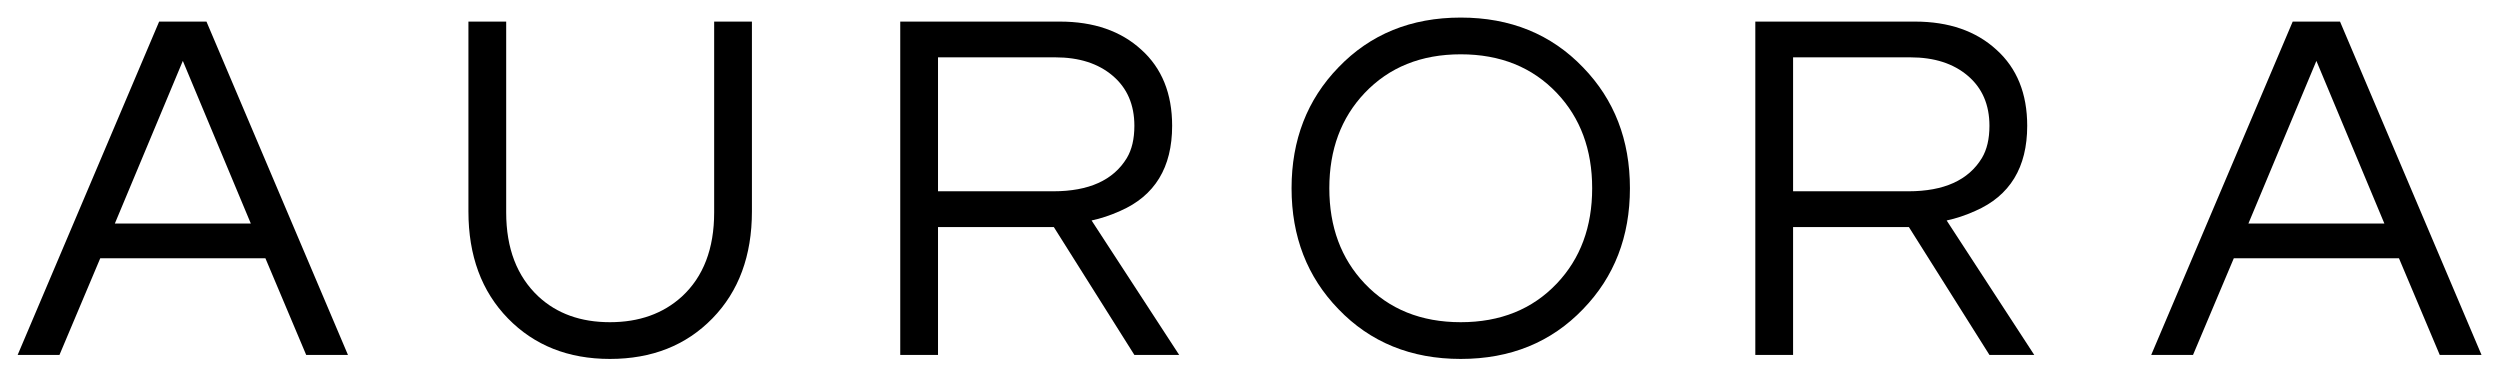 <?xml version="1.0" standalone="yes"?><svg version="1.1" viewBox="0.0 0.0 993.034 148.898" fill="none" stroke="none" stroke-linecap="square" stroke-miterlimit="10" xmlns="http://www.w3.org/2000/svg" xmlns:xlink="http://www.w3.org/1999/xlink"><clipPath id="p.0"><path d="m0 0l993.034 0l0 148.898l-993.034 0l0 -148.898z" clip-rule="nonzero"></path></clipPath><g clip-path="url(#p.0)"><path fill="#000" fill-opacity="0.0" d="m0 0l993.034 0l0 148.898l-993.034 0z" fill-rule="evenodd"></path><path fill="#000" fill-opacity="0.0" d="m160.417 -21.76l163.905 0l0 181.48l-163.905 0z" fill-rule="evenodd"></path><path fill="#000" d="m298.673 8.574l0 75.406q0 26.406 -15.703 42.5q-15.703 16.094 -40.703 16.094q-24.797 0 -40.5 -16.094q-15.703 -16.094 -15.703 -42.5l0 -75.406l15.0 0l0 75.812q0 21.391 12.812 33.391q11.0 10.203 28.391 10.203q17.406 0 28.609 -10.203q12.797 -11.797 12.797 -33.391l0 -75.812l15.0 0z" fill-rule="nonzero"></path><path fill="#000" fill-opacity="0.0" d="m326.334 -21.76l163.906 0l0 181.48l-163.906 0z" fill-rule="evenodd"></path><path fill="#000" d="m372.59 140.981l-15.0 0l0 -132.406l63.391 0q20.203 0 32.406 11.203q12.203 11.0 12.203 30.203q0 24.797 -20.609 33.797q-5.797 2.609 -11.391 3.797l34.797 53.406l-17.797 0l-32.0 -50.797l-46.0 0l0 50.797zm0 -65l45.797 0q21.203 0 29.203 -13.203q3.0 -5.0 3.0 -12.797q0 -12.594 -8.609 -19.891q-8.594 -7.312 -22.797 -7.312l-46.594 0l0 53.203z" fill-rule="nonzero"></path><path fill="#000" fill-opacity="0.0" d="m665.979 -21.76l163.906 0l0 181.48l-163.906 0z" fill-rule="evenodd"></path><path fill="#000" d="m712.235 140.981l-15.0 0l0 -132.406l63.391 0q20.203 0 32.406 11.203q12.203 11.0 12.203 30.203q0 24.797 -20.609 33.797q-5.797 2.609 -11.391 3.797l34.797 53.406l-17.797 0l-32.0 -50.797l-46.0 0l0 50.797zm0 -65l45.797 0q21.203 0 29.203 -13.203q3.0 -5.0 3.0 -12.797q0 -12.594 -8.609 -19.891q-8.594 -7.312 -22.797 -7.312l-46.594 0l0 53.203z" fill-rule="nonzero"></path><path fill="#000" fill-opacity="0.0" d="m-9.334 -21.76l163.905 0l0 181.48l-163.905 0z" fill-rule="evenodd"></path><path fill="#000" d="m138.216 140.981l-16.594 0l-16.203 -38.406l-65.594 0l-16.203 38.406l-16.609 0l56.203 -132.406l18.797 0l56.203 132.406zm-38.594 -52.203l-27.0 -64.594l-27 64.594l54 0z" fill-rule="nonzero"></path><path fill="#000" fill-opacity="0.0" d="m496.228 -21.76l163.906 0l0 181.48l-163.906 0z" fill-rule="evenodd"></path><path fill="#000" d="m580.228 6.981q29.594 0 48.594 19.797q18.609 19.203 18.609 48.0q0 28.797 -18.609 48.0q-19.0 19.797 -48.594 19.797q-29.594 0 -48.594 -19.797q-18.609 -19.203 -18.609 -48.0q0 -28.797 18.609 -48.0q19.0 -19.797 48.594 -19.797zm0 121.0q23.594 0 38.203 -15.406q14.0 -14.797 14.0 -37.797q0 -23 -14.0 -37.797q-14.609 -15.406 -38.203 -15.406q-23.594 0 -38.203 15.406q-14.0 14.797 -14.0 37.797q0 23.0 14.0 37.797q14.609 15.406 38.203 15.406z" fill-rule="nonzero"></path><path fill="#000" fill-opacity="0.0" d="m838.145 -21.76l163.905 0l0 181.48l-163.905 0z" fill-rule="evenodd"></path><path fill="#000" d="m985.695 140.981l-16.594 0l-16.203 -38.406l-65.594 0l-16.203 38.406l-16.609 0l56.203 -132.406l18.797 0l56.203 132.406zm-38.594 -52.203l-27.0 -64.594l-27.0 64.594l54.0 0z" fill-rule="nonzero"></path></g></svg>

